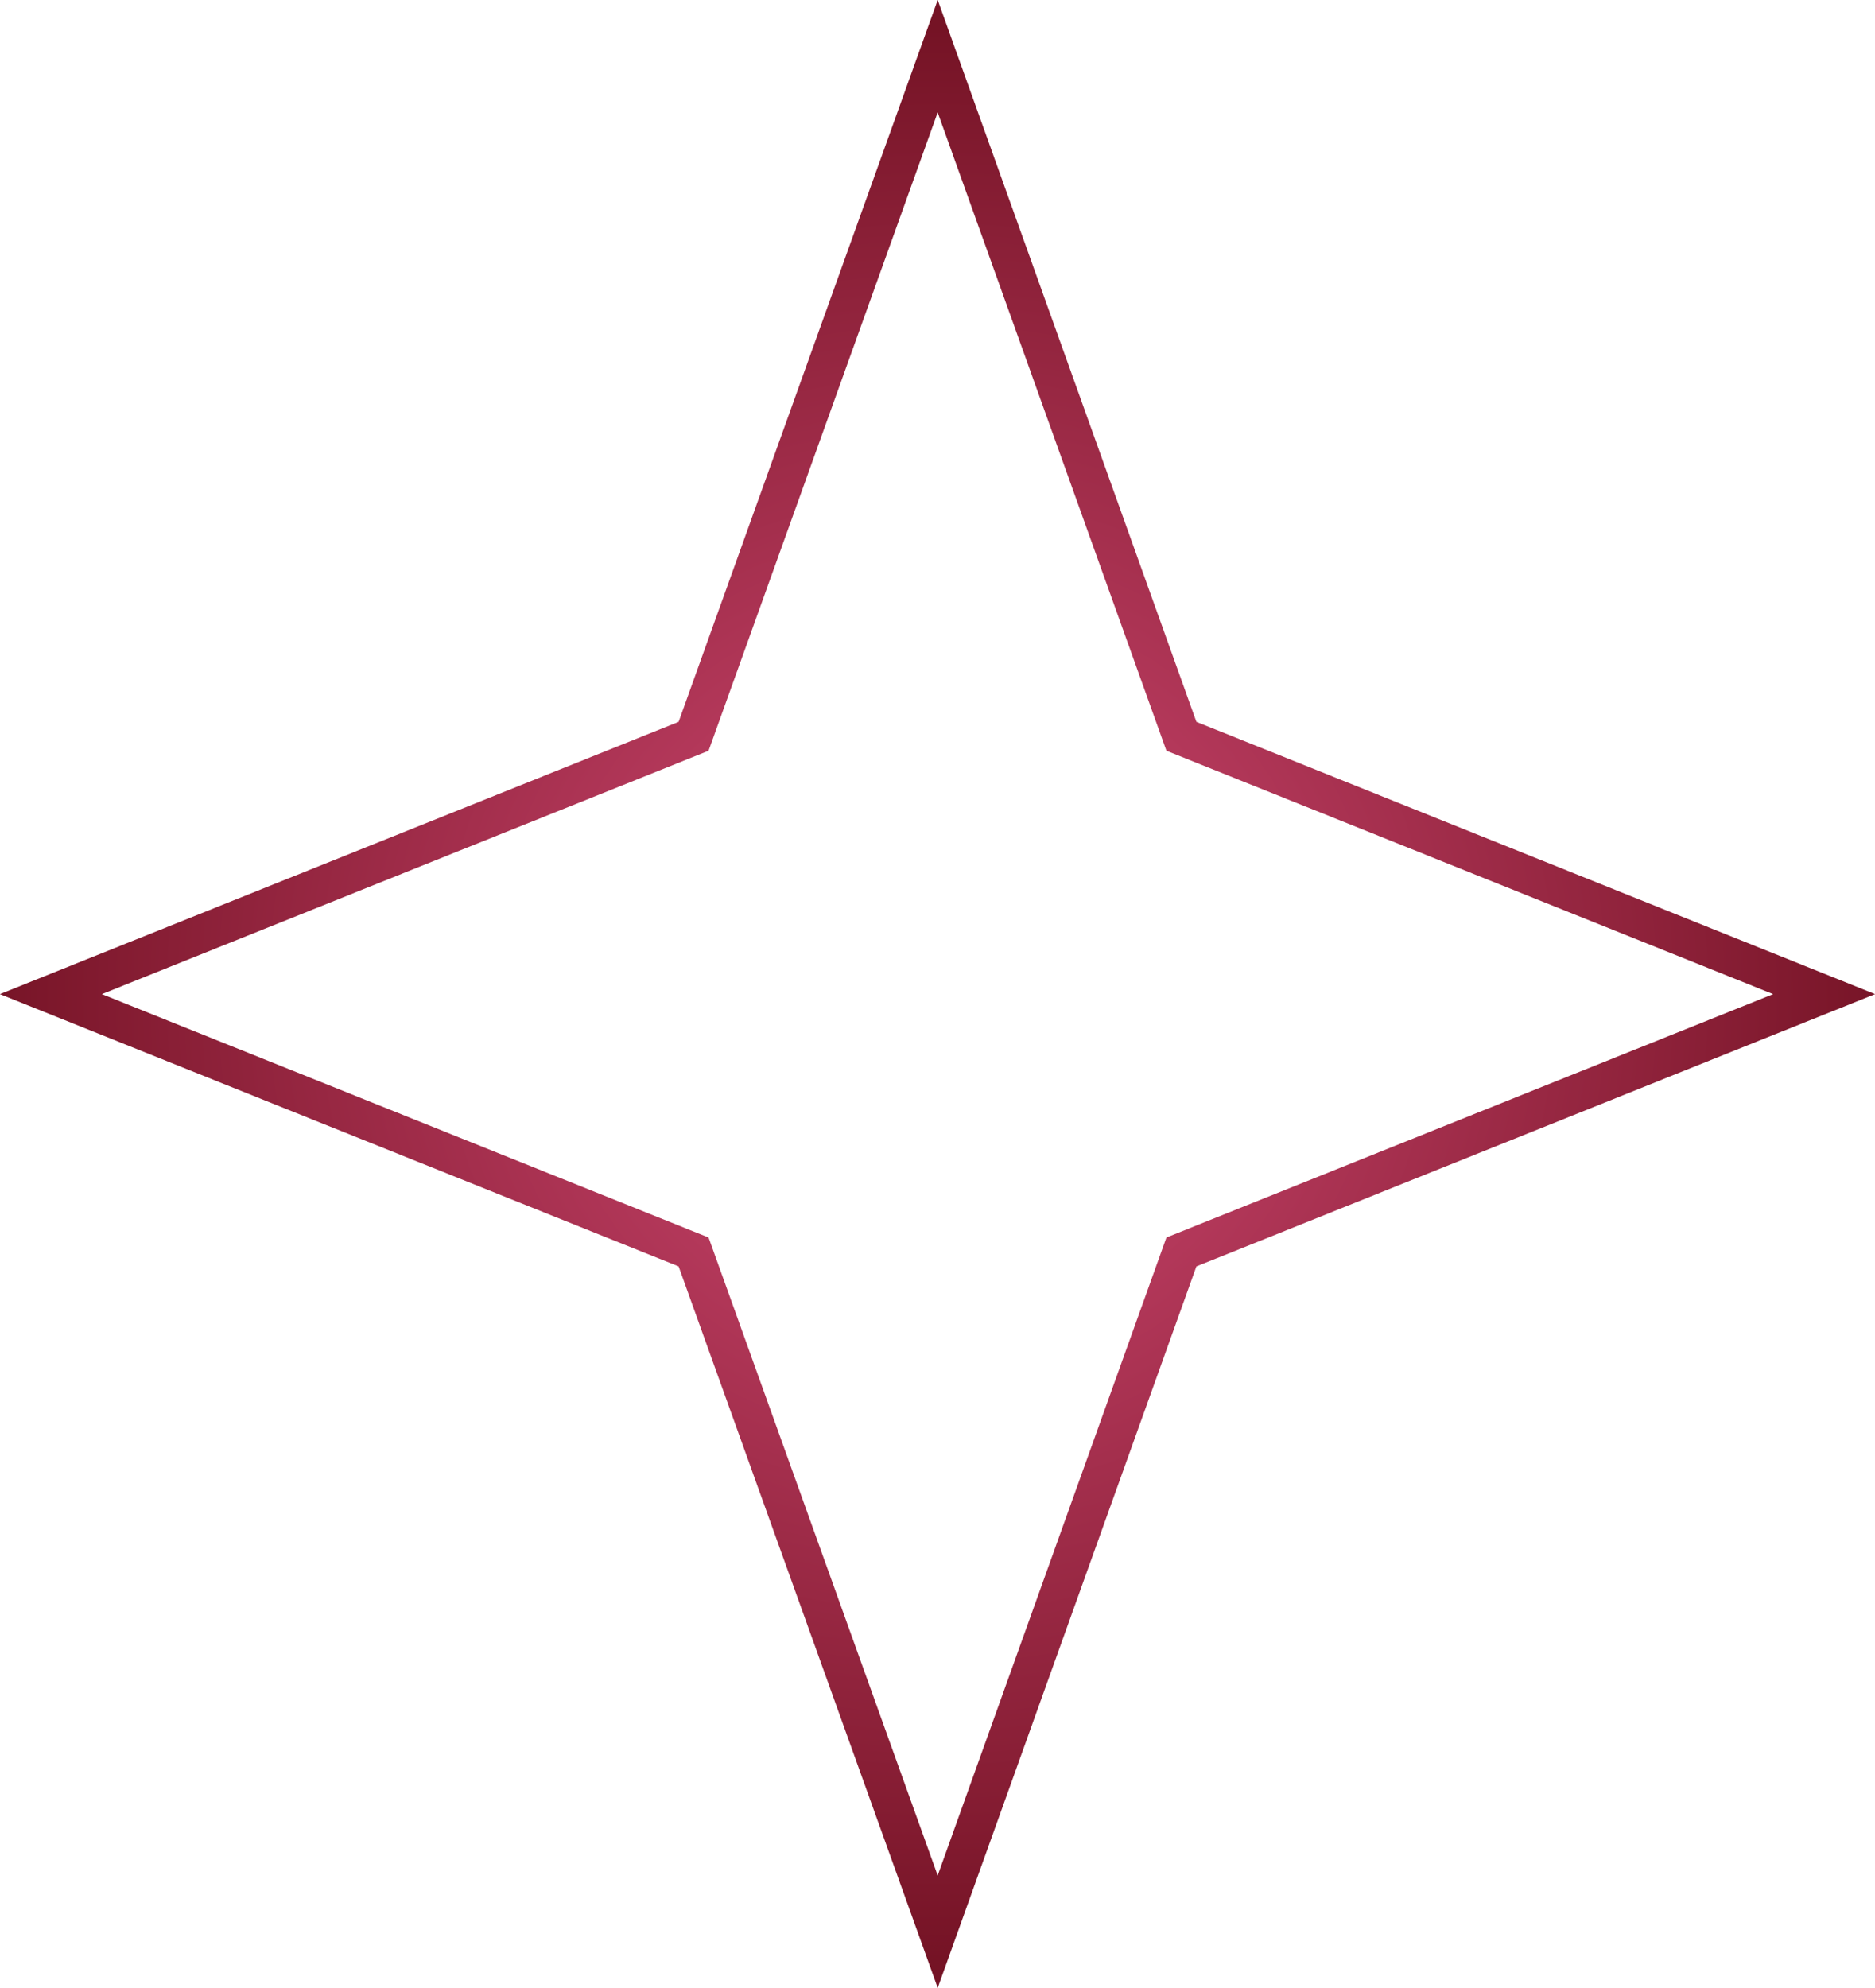 <?xml version="1.0" encoding="utf-8"?>
<!-- Generator: Adobe Illustrator 25.2.1, SVG Export Plug-In . SVG Version: 6.00 Build 0)  -->
<svg version="1.1" id="Capa_1" xmlns="http://www.w3.org/2000/svg" xmlns:xlink="http://www.w3.org/1999/xlink" x="0px" y="0px"
	 viewBox="0 0 49.39 52.35" style="enable-background:new 0 0 49.39 52.35;" xml:space="preserve">
<style type="text/css">
	.st0{fill:none;stroke:url(#SVGID_1_);stroke-miterlimit:10;}
</style>
<radialGradient id="SVGID_1_" cx="24.695" cy="26.177" r="25.447" gradientUnits="userSpaceOnUse">
	<stop  offset="0.156" style="stop-color:#C6436A"/>
	<stop  offset="1" style="stop-color:#751325"/>
</radialGradient>
<polygon class="st0" points="24.7,1.48 31.12,19.39 48.05,26.18 31.12,32.97 24.7,50.87 18.27,32.97 1.34,26.18 18.27,19.39 "/>
</svg>
